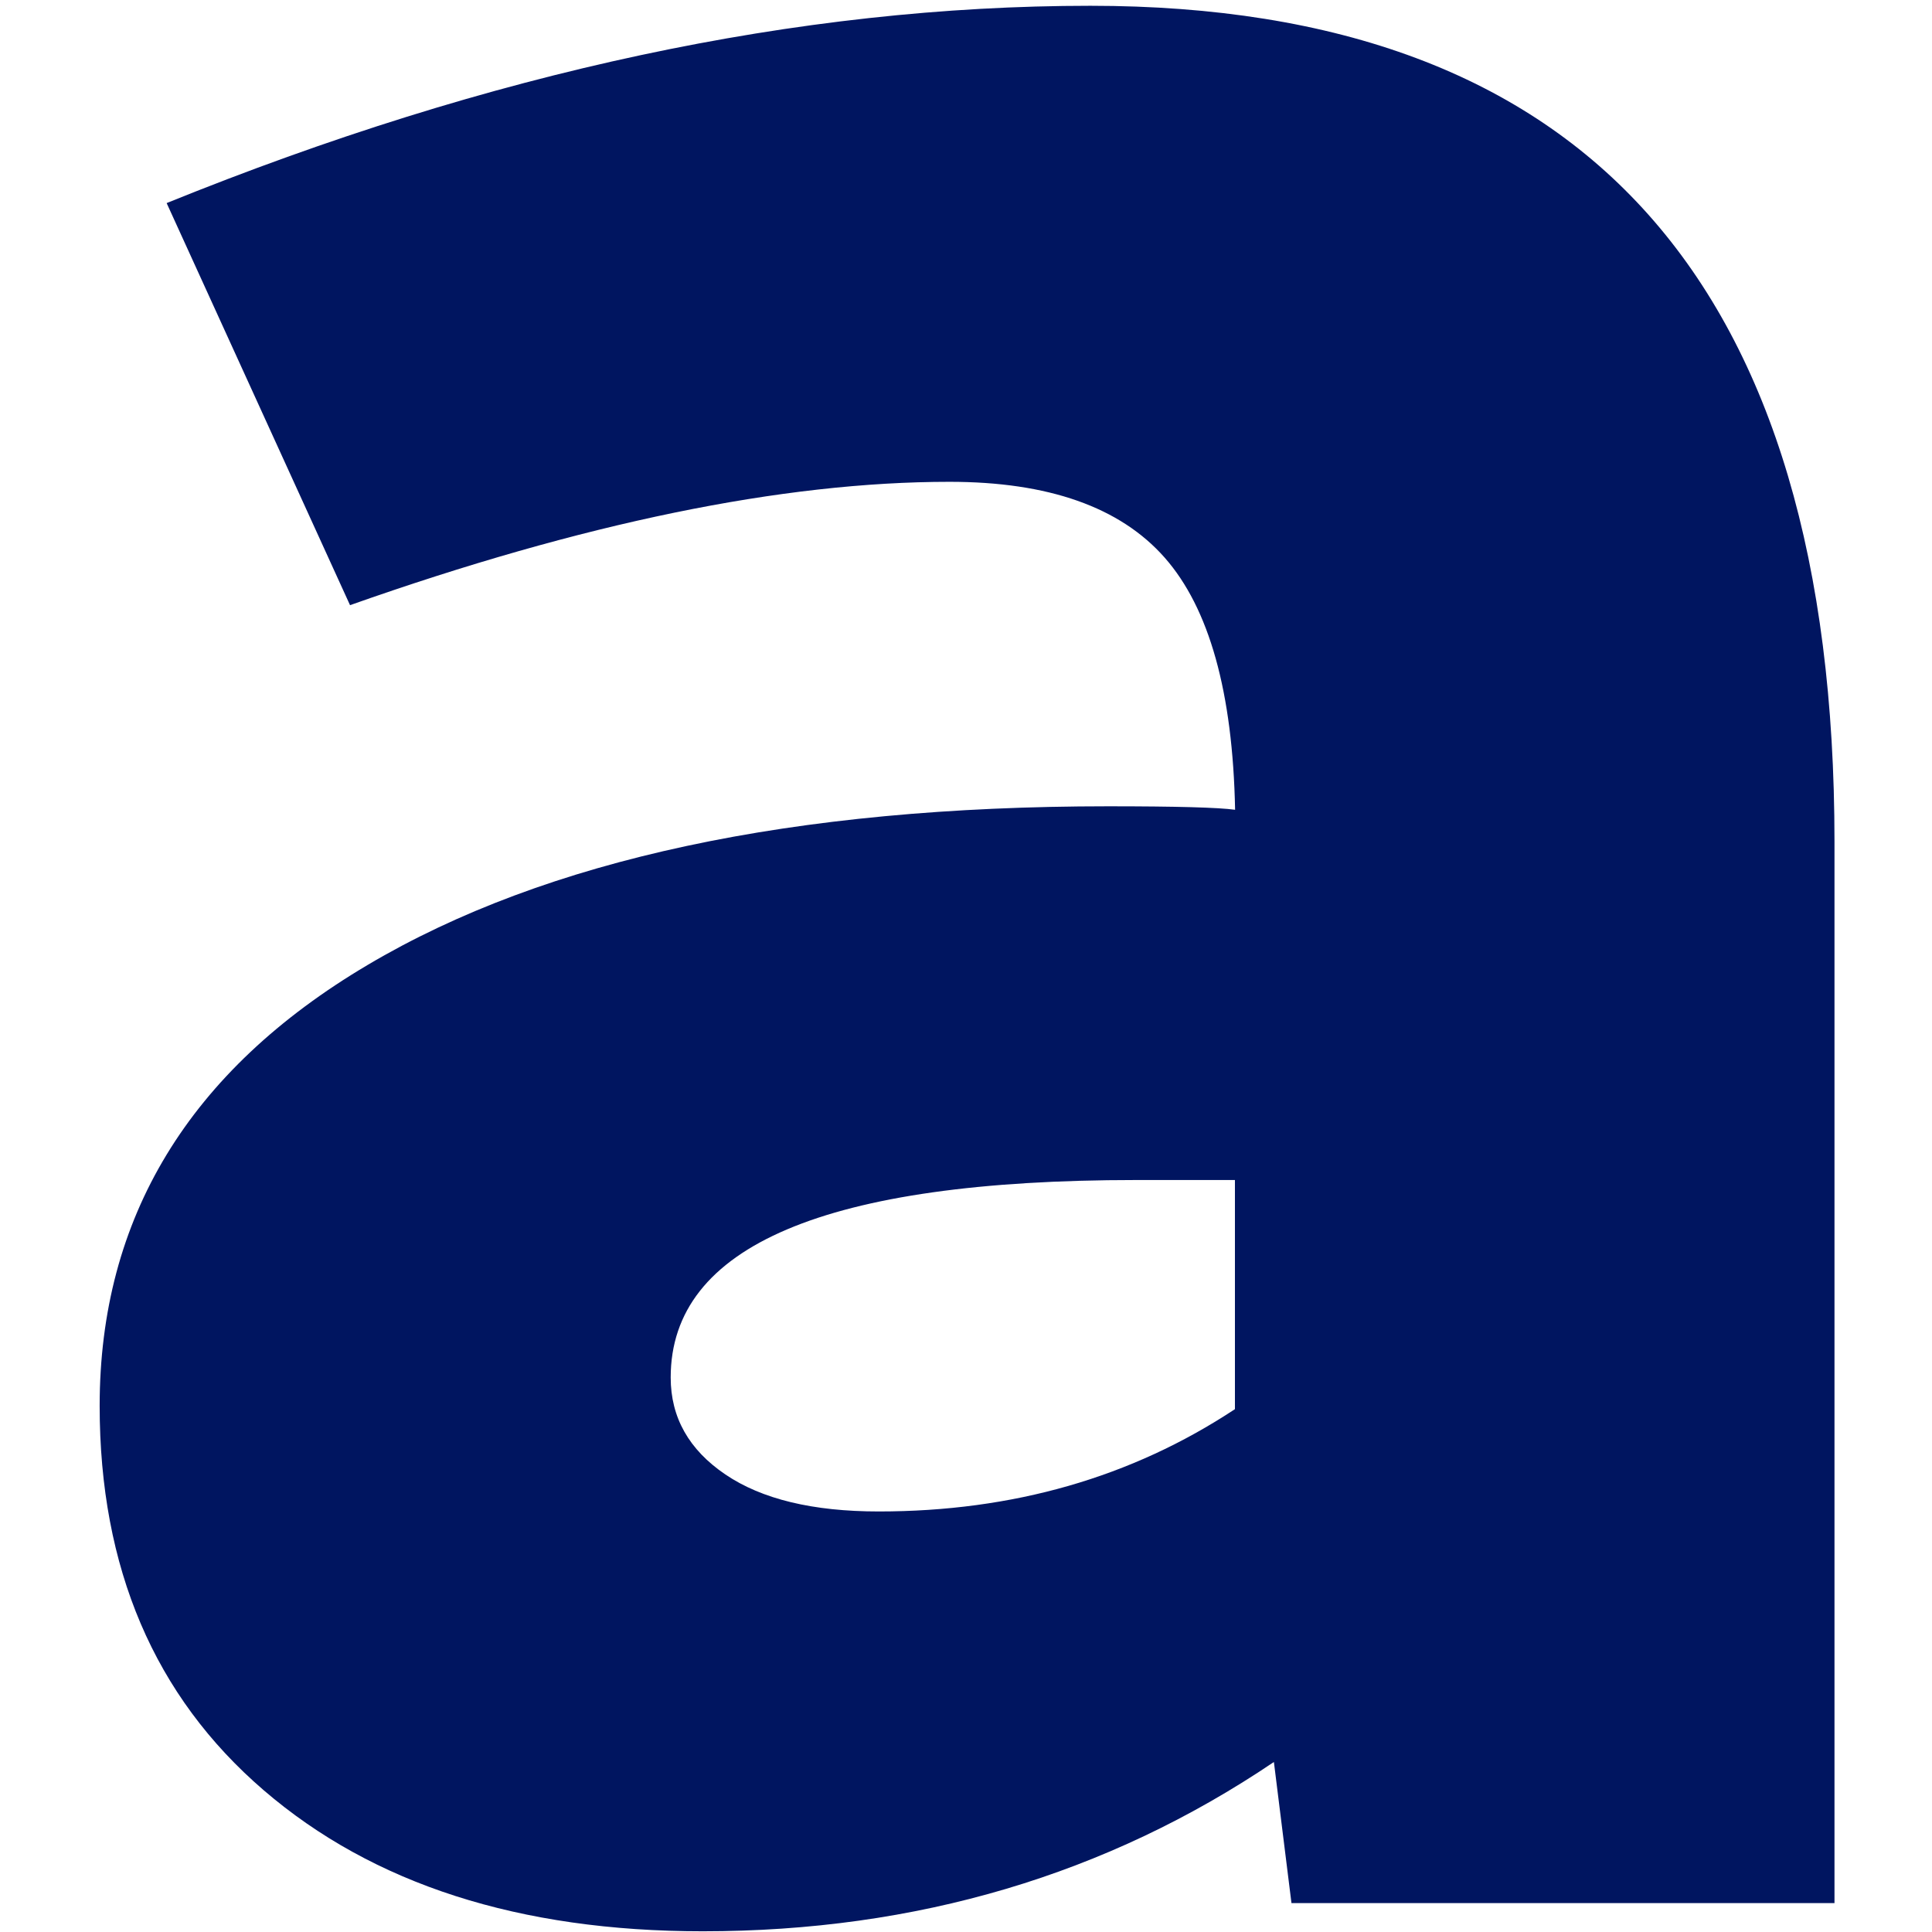 <?xml version="1.0" encoding="UTF-8" standalone="no" ?>
<!DOCTYPE svg PUBLIC "-//W3C//DTD SVG 1.1//EN" "http://www.w3.org/Graphics/SVG/1.1/DTD/svg11.dtd">
<svg xmlns="http://www.w3.org/2000/svg" xmlns:xlink="http://www.w3.org/1999/xlink" version="1.1" width="134" height="134" viewBox="0 0 134 134" xml:space="preserve">
<desc>Created with Fabric.js 3.6.3</desc>
<defs>
</defs>
<g transform="matrix(1.15 0 0 1.15 67.08 67.17)" id="Camada_1"  >
<path style="stroke: none; stroke-width: 1; stroke-dasharray: none; stroke-linecap: butt; stroke-dashoffset: 0; stroke-linejoin: miter; stroke-miterlimit: 4; fill: rgb(0,21,96); fill-rule: nonzero; opacity: 1;"  transform=" translate(-185.63, -117.79)" d="M 193.06 59.73 c 29.92 0 44.88 16.8 44.88 50.41 v 64.02 h -32.75 l -1.06 -8.51 c -10.07 6.8 -21.55 10.21 -34.45 10.21 c -11.06 0 -19.89 -2.84 -26.48 -8.51 c -6.59 -5.67 -9.89 -13.4 -9.89 -23.18 c 0 -11.34 5.39 -20.21 16.16 -26.59 c 10.77 -6.38 25.66 -9.57 44.66 -9.57 c 4.11 0 6.66 0.07 7.66 0.21 c -0.14 -7.09 -1.56 -12.16 -4.25 -15.21 c -2.69 -3.05 -7.02 -4.57 -12.97 -4.57 c -10.07 0 -22.12 2.48 -36.16 7.44 l -11.06 -24.25 C 156.91 63.7 175.48 59.73 193.06 59.73 z M 167.75 142.46 c 0 2.41 1.1 4.36 3.3 5.85 c 2.2 1.49 5.28 2.23 9.25 2.23 c 8.08 0 15.24 -2.05 21.48 -6.17 v -13.82 h -5.96 C 177.11 130.55 167.75 134.52 167.75 142.46 z" stroke-linecap="round" />
</g>
</svg>